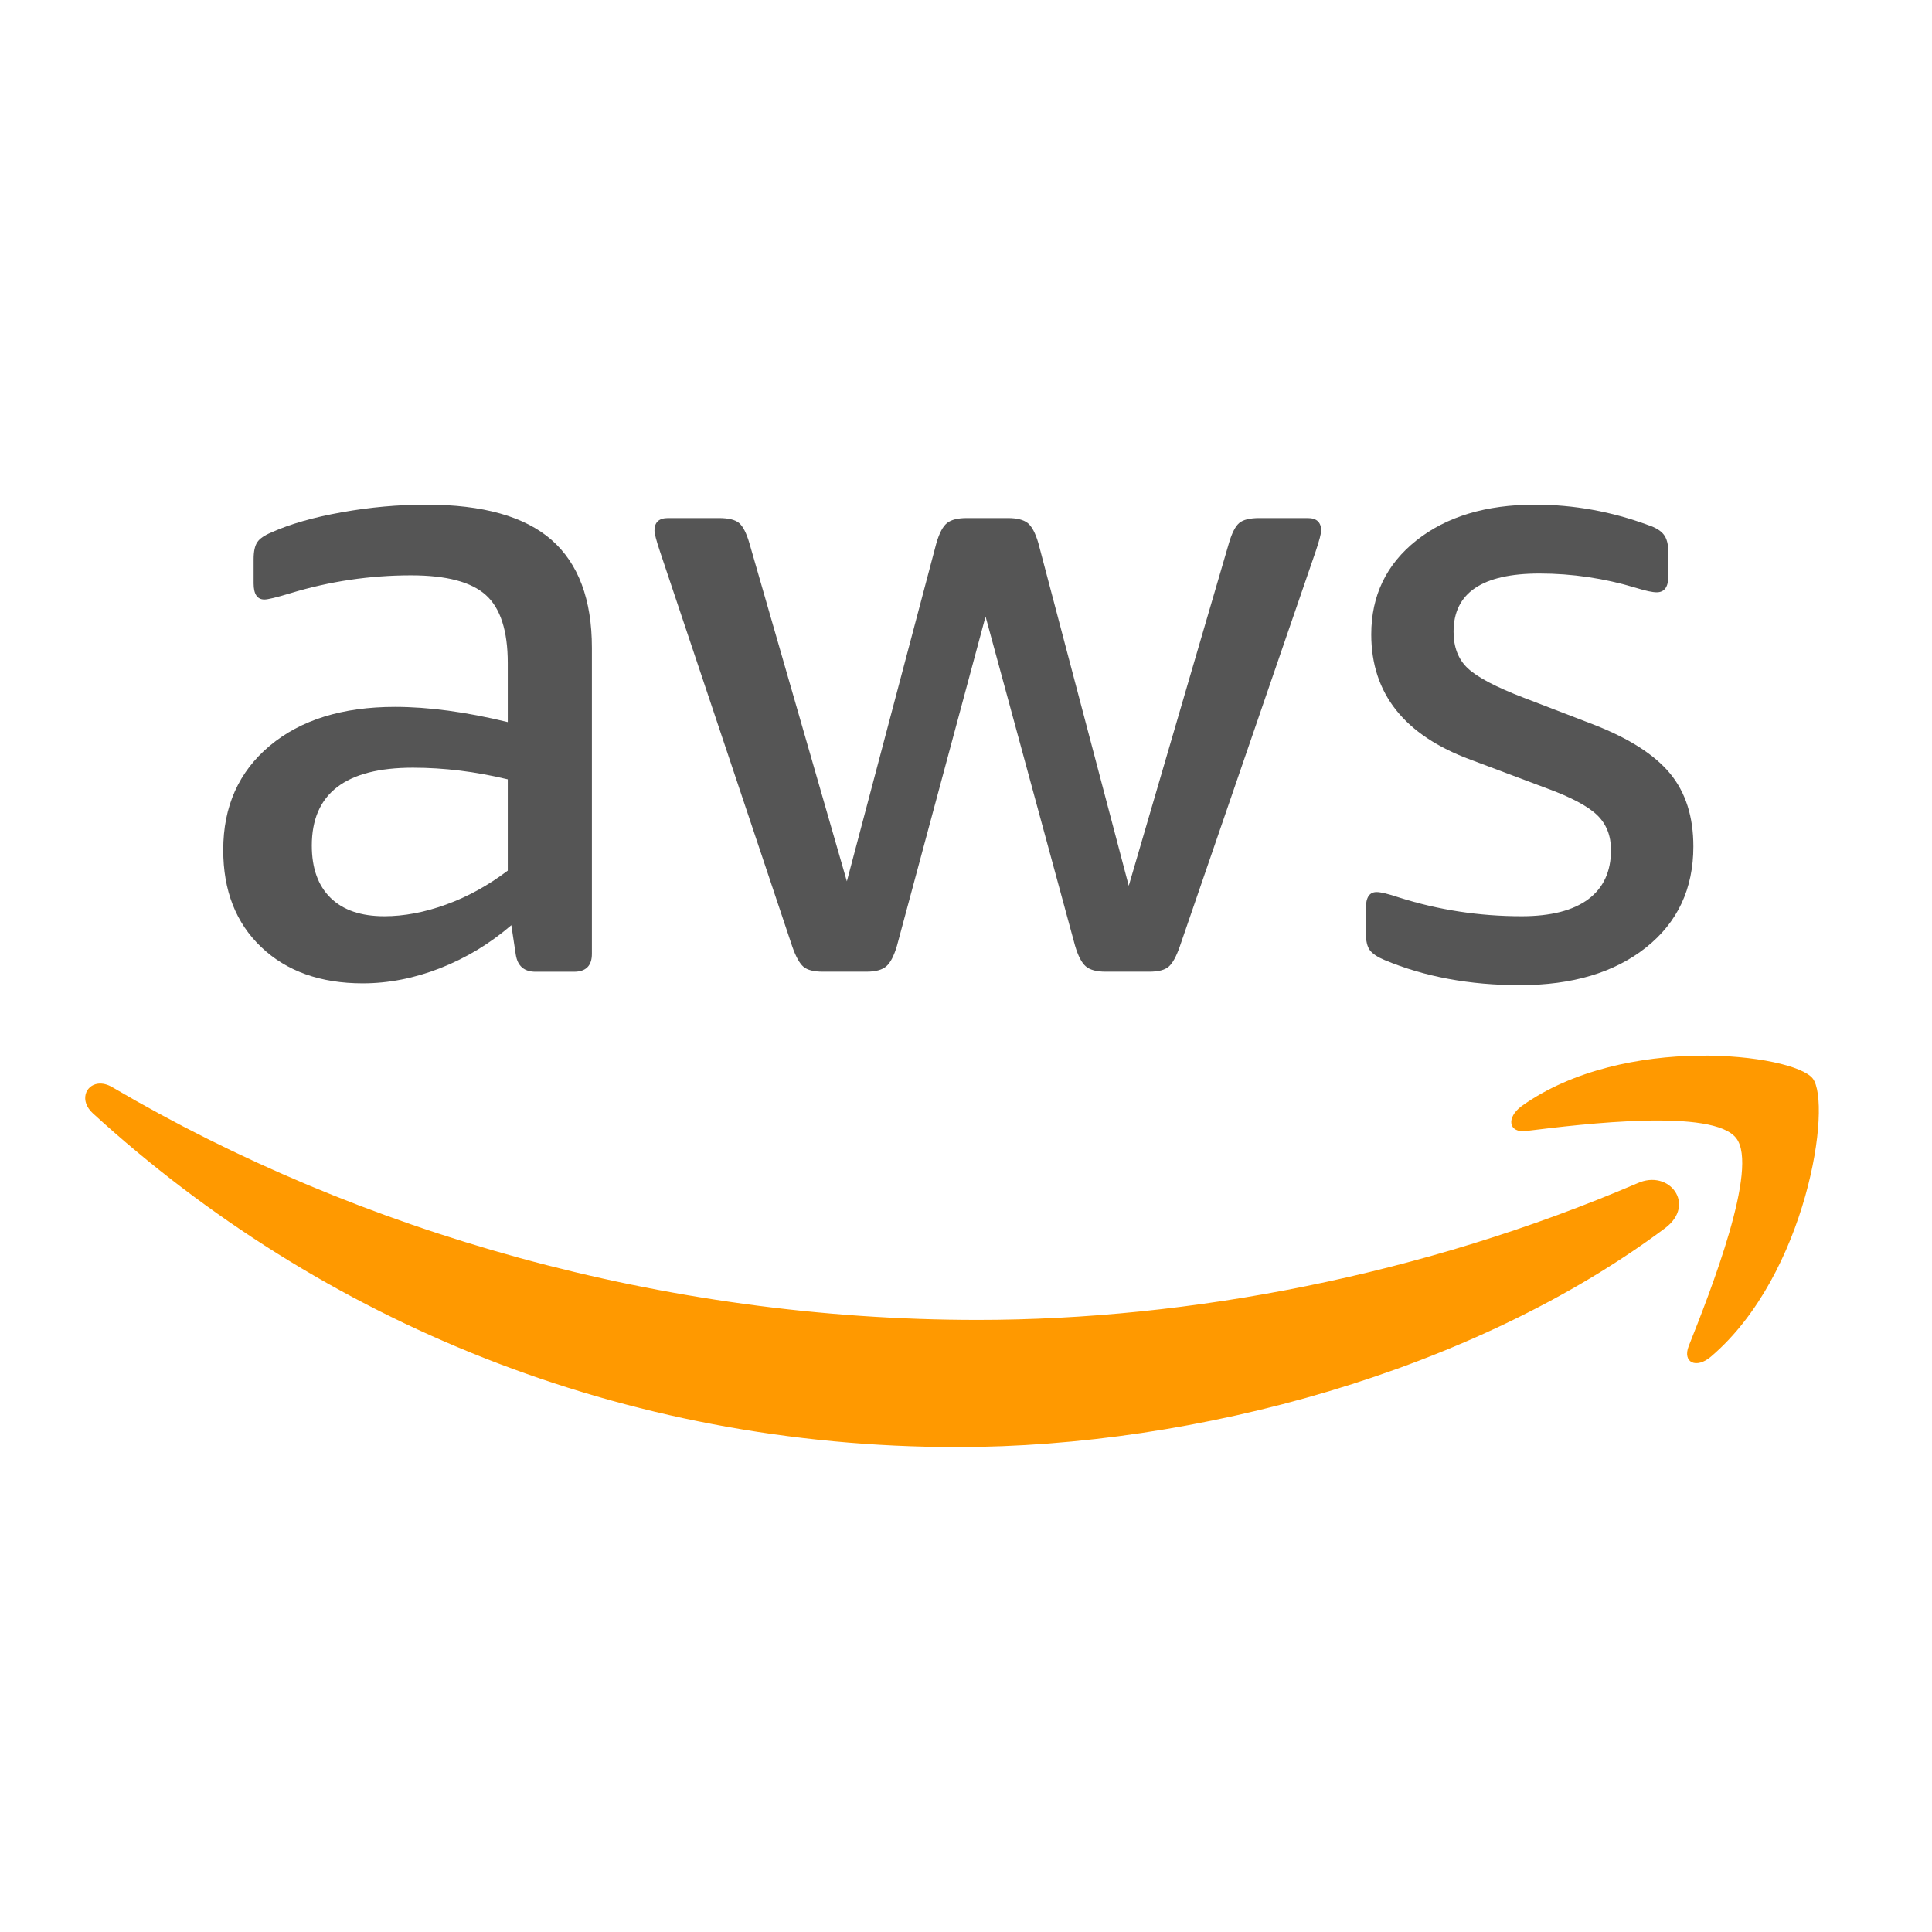 <svg width="33" height="33" viewBox="0 0 33 33" fill="none" xmlns="http://www.w3.org/2000/svg">
<path d="M6.197 16.796C5.474 16.796 4.895 16.59 4.462 16.177C4.029 15.765 3.813 15.212 3.813 14.519C3.813 13.775 4.078 13.182 4.607 12.739C5.137 12.295 5.851 12.074 6.747 12.074C7.318 12.074 7.96 12.16 8.673 12.334V11.325C8.673 10.775 8.548 10.387 8.298 10.163C8.049 9.939 7.623 9.827 7.022 9.827C6.319 9.827 5.631 9.929 4.959 10.133C4.725 10.204 4.577 10.24 4.516 10.24C4.394 10.24 4.332 10.148 4.332 9.965V9.552C4.332 9.419 4.353 9.323 4.394 9.262C4.434 9.2 4.516 9.144 4.638 9.093C4.954 8.951 5.354 8.836 5.838 8.75C6.322 8.663 6.803 8.62 7.282 8.62C8.25 8.62 8.963 8.821 9.422 9.223C9.88 9.626 10.11 10.24 10.11 11.065V16.292C10.11 16.496 10.008 16.598 9.804 16.598H9.147C8.953 16.598 8.841 16.501 8.81 16.307L8.734 15.803C8.367 16.119 7.962 16.363 7.519 16.537C7.076 16.71 6.635 16.796 6.197 16.796ZM6.564 15.65C6.9 15.65 7.252 15.584 7.618 15.451C7.985 15.319 8.337 15.125 8.673 14.871V13.312C8.123 13.179 7.583 13.113 7.053 13.113C5.902 13.113 5.326 13.556 5.326 14.443C5.326 14.83 5.433 15.128 5.647 15.337C5.861 15.546 6.166 15.65 6.564 15.65Z" fill="#555555"/>
<path d="M14.053 16.597C13.9 16.597 13.79 16.569 13.724 16.513C13.658 16.457 13.594 16.343 13.533 16.169L11.271 9.414C11.21 9.231 11.179 9.114 11.179 9.063C11.179 8.92 11.256 8.849 11.409 8.849H12.28C12.443 8.849 12.557 8.877 12.624 8.933C12.69 8.989 12.749 9.103 12.8 9.277L14.465 15.054L15.994 9.277C16.045 9.103 16.106 8.989 16.177 8.933C16.248 8.877 16.361 8.849 16.513 8.849H17.216C17.369 8.849 17.481 8.877 17.553 8.933C17.624 8.989 17.685 9.103 17.736 9.277L19.28 15.13L20.991 9.277C21.042 9.103 21.101 8.989 21.167 8.933C21.233 8.877 21.348 8.849 21.511 8.849H22.337C22.489 8.849 22.566 8.92 22.566 9.063C22.566 9.114 22.535 9.231 22.474 9.414L20.151 16.169C20.09 16.343 20.026 16.457 19.96 16.513C19.894 16.569 19.784 16.597 19.631 16.597H18.882C18.73 16.597 18.617 16.567 18.546 16.506C18.475 16.445 18.414 16.327 18.363 16.154L16.834 10.53L15.321 16.154C15.27 16.327 15.209 16.445 15.138 16.506C15.067 16.567 14.954 16.597 14.802 16.597H14.053Z" fill="#555555"/>
<path d="M25.959 16.827C25.103 16.827 24.334 16.684 23.651 16.399C23.529 16.348 23.445 16.292 23.399 16.231C23.353 16.17 23.33 16.073 23.33 15.941V15.512C23.33 15.329 23.391 15.237 23.513 15.237C23.585 15.237 23.712 15.268 23.895 15.329C24.568 15.543 25.266 15.65 25.989 15.65C26.488 15.65 26.868 15.553 27.128 15.36C27.388 15.166 27.517 14.886 27.517 14.519C27.517 14.275 27.439 14.076 27.281 13.923C27.123 13.77 26.835 13.617 26.417 13.464L25.118 12.976C23.987 12.558 23.422 11.845 23.422 10.836C23.422 10.174 23.679 9.639 24.193 9.231C24.708 8.823 25.383 8.62 26.218 8.62C26.881 8.62 27.528 8.737 28.159 8.971C28.282 9.012 28.368 9.065 28.419 9.132C28.47 9.198 28.496 9.297 28.496 9.43V9.842C28.496 10.026 28.43 10.117 28.297 10.117C28.226 10.117 28.108 10.092 27.945 10.041C27.405 9.878 26.855 9.796 26.295 9.796C25.317 9.796 24.828 10.128 24.828 10.79C24.828 11.055 24.909 11.264 25.072 11.416C25.235 11.569 25.556 11.738 26.035 11.921L27.227 12.379C27.828 12.614 28.261 12.891 28.526 13.212C28.791 13.533 28.924 13.948 28.924 14.458C28.924 15.181 28.654 15.757 28.114 16.185C27.574 16.613 26.855 16.827 25.959 16.827Z" fill="#555555"/>
<path d="M29.008 18.031C28.027 18.045 26.868 18.267 25.992 18.892C25.721 19.091 25.768 19.356 26.067 19.318C27.065 19.195 29.264 18.93 29.656 19.441C30.048 19.942 29.218 22.053 28.845 22.991C28.733 23.274 28.975 23.388 29.227 23.17C30.867 21.77 31.297 18.845 30.961 18.419C30.793 18.211 29.989 18.017 29.008 18.031ZM1.674 18.51C1.456 18.538 1.356 18.805 1.587 19.017C5.48 22.575 10.632 24.717 16.351 24.717C20.431 24.717 25.176 23.42 28.442 20.977C28.978 20.574 28.512 19.962 27.966 20.212C24.303 21.781 20.321 22.545 16.698 22.545C11.327 22.545 6.135 21.047 1.925 18.574C1.833 18.518 1.747 18.501 1.674 18.51Z" fill="#FF9900"/>
</svg>
